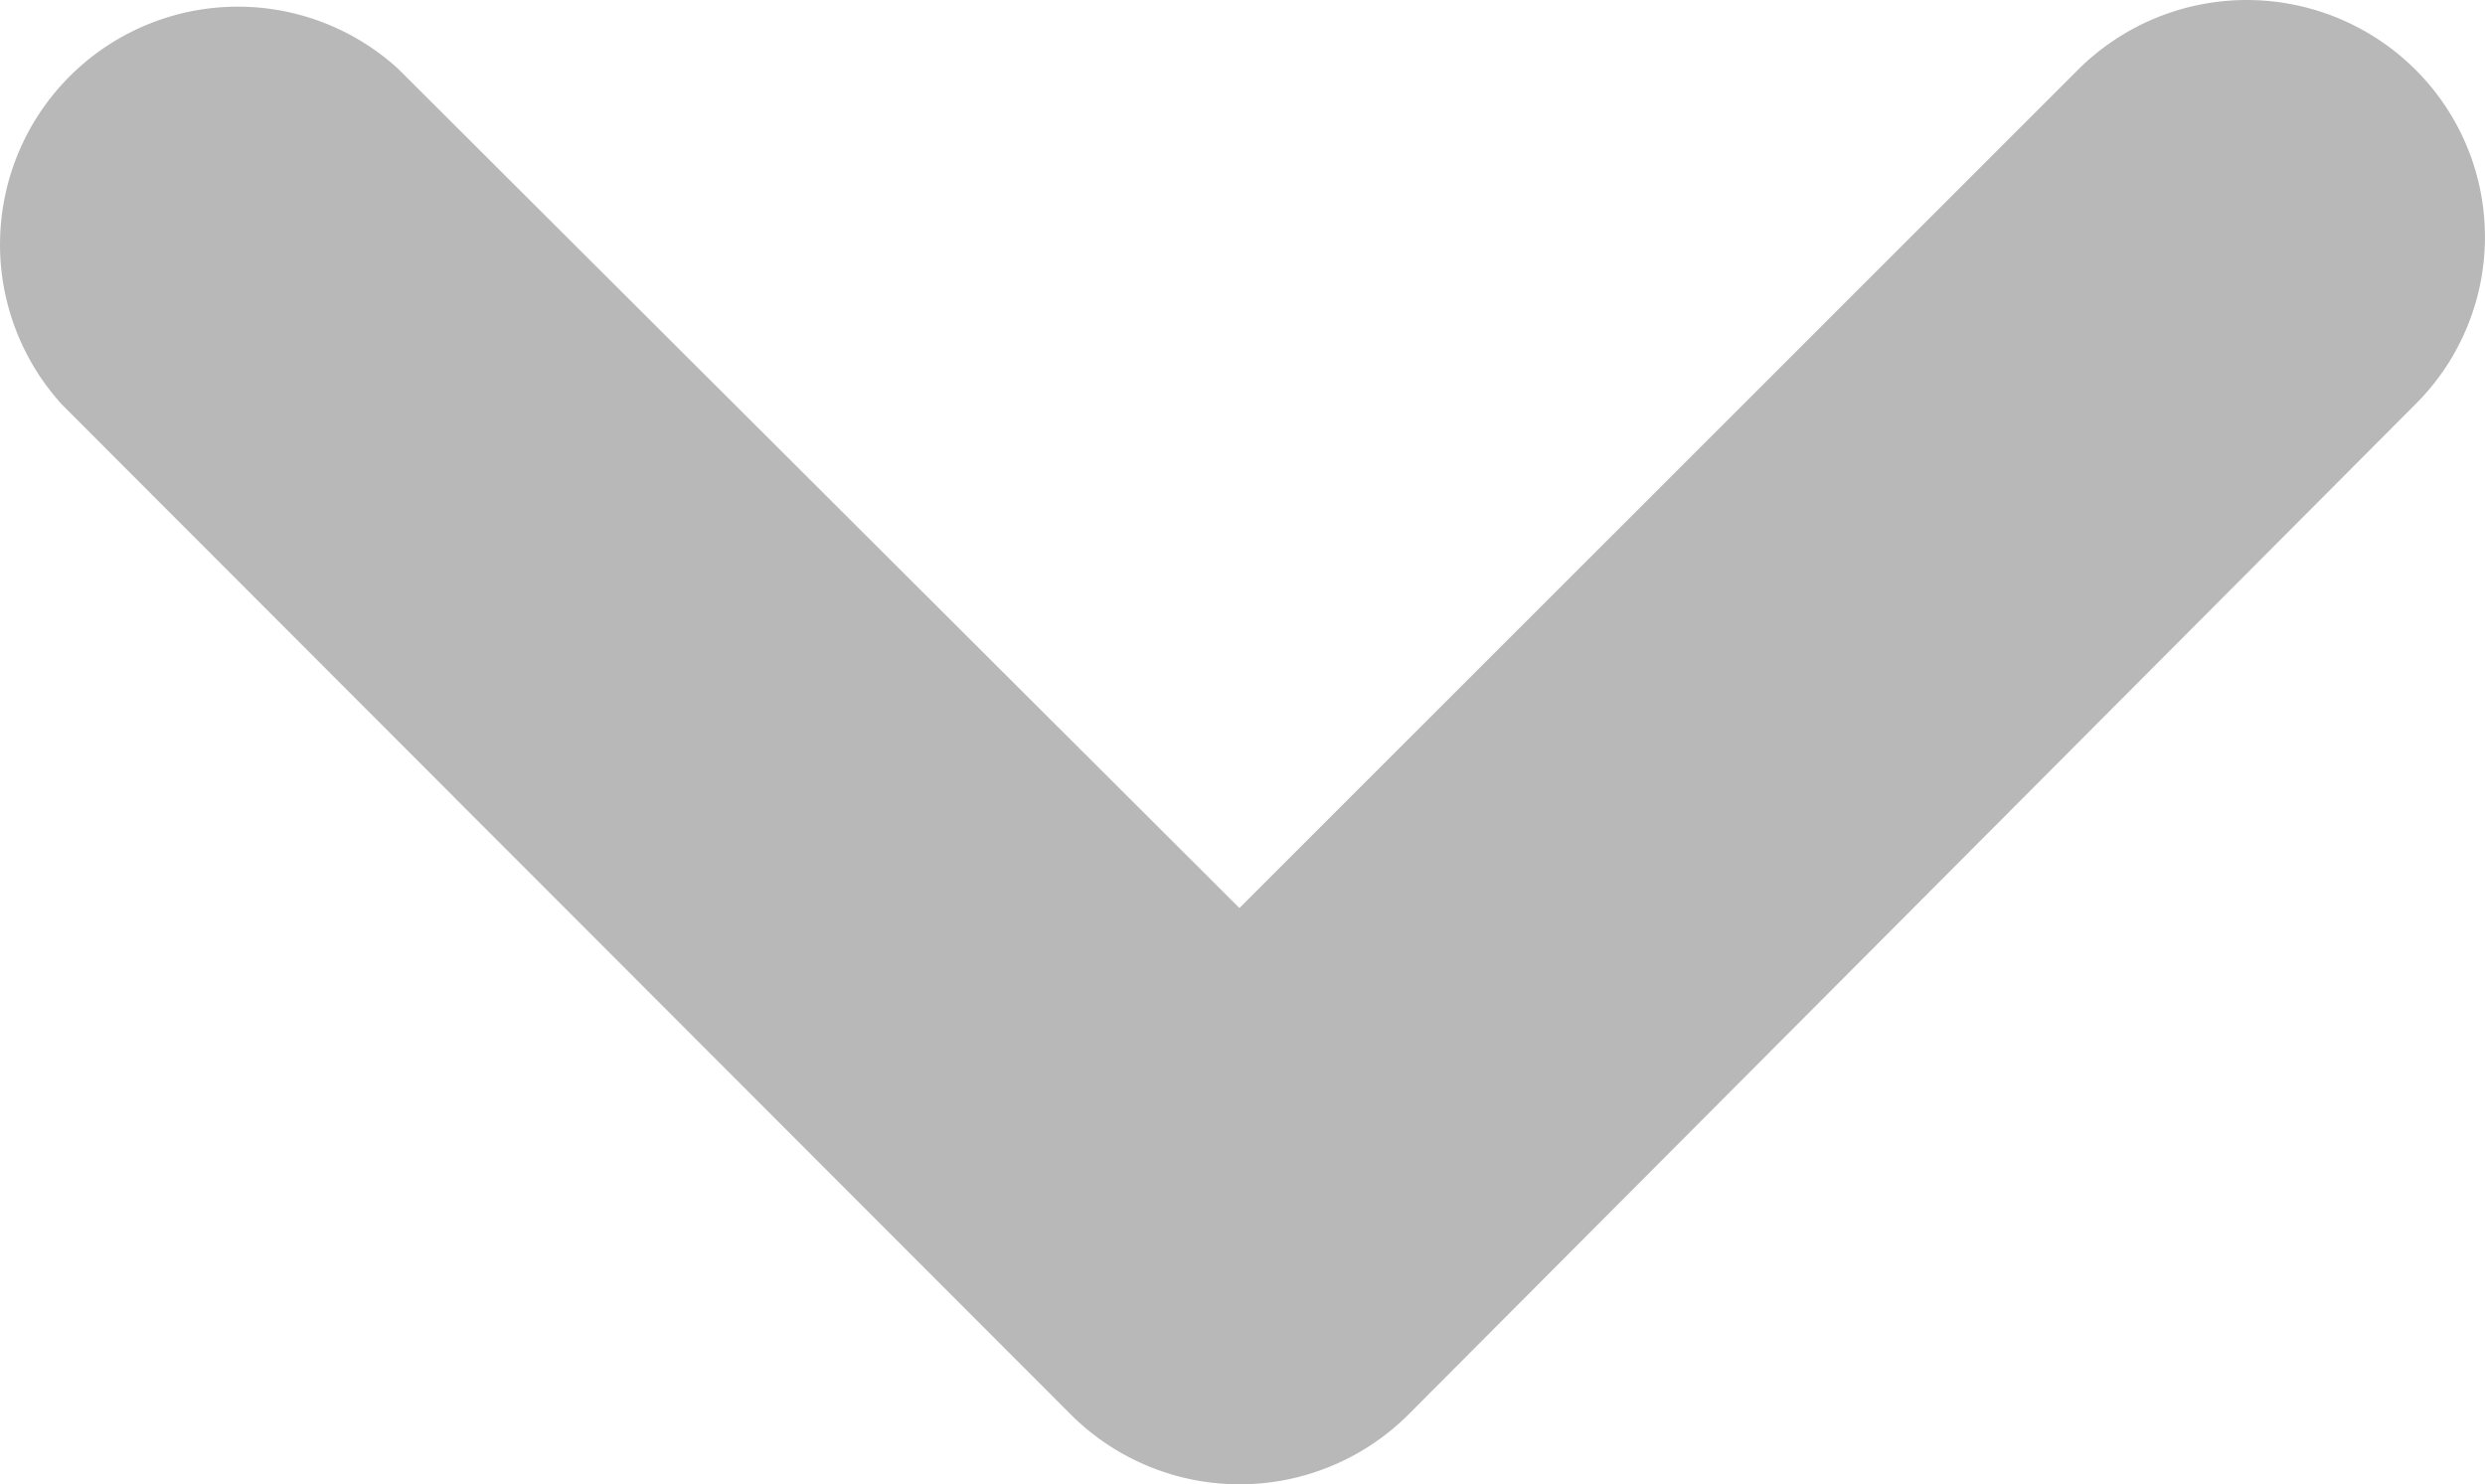 <svg xmlns="http://www.w3.org/2000/svg" width="15.673" height="9.362" viewBox="0 0 15.673 9.362">
  <path id="back-arrow" d="M751.891,327.358a1.489,1.489,0,0,0,.013-2.106l-.013-.013a1.508,1.508,0,0,0-2.119,0l-5.294,5.292-5.307-5.294a1.5,1.5,0,0,0-2.119,2.119l6.368,6.375a1.508,1.508,0,0,0,2.119,0Z" transform="translate(-736.661 -324.804)" fill="#b9b8b8"/>
</svg>
